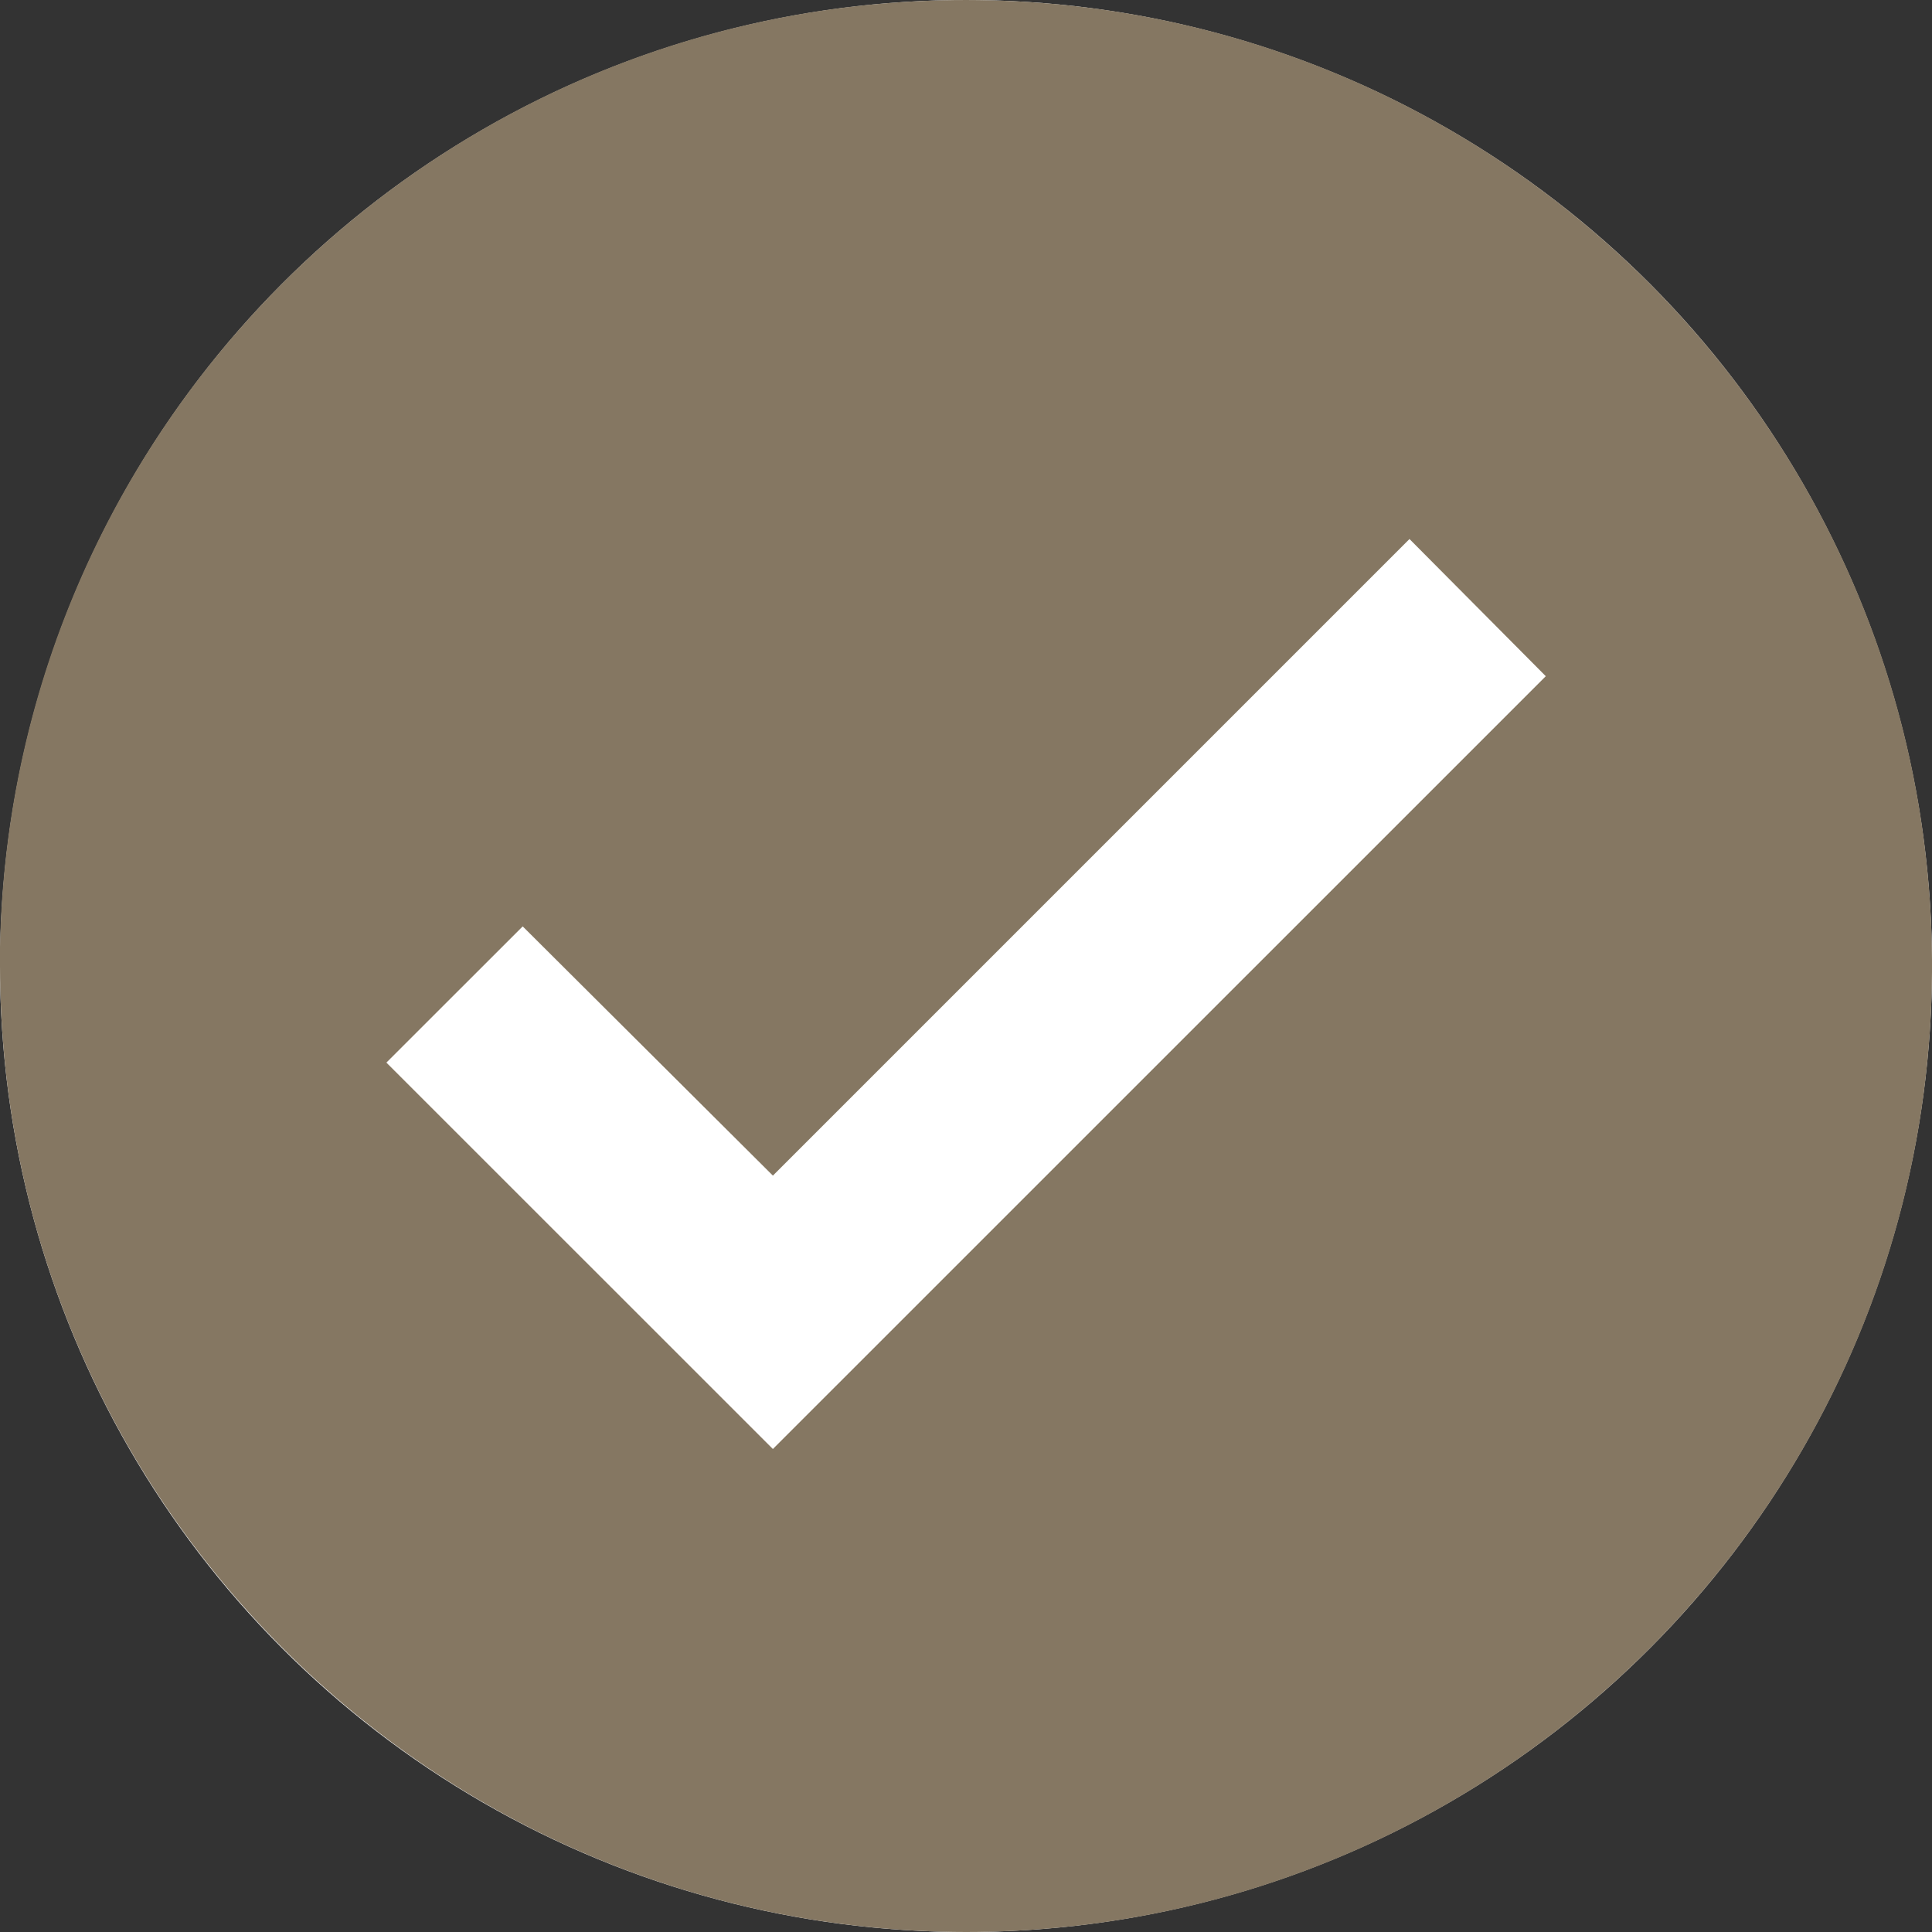 <svg width="20" height="20" viewBox="0 0 20 20" fill="none" xmlns="http://www.w3.org/2000/svg">
<rect x="0" y="0" width="20" height="20" fill="#333333" stroke="none"/>
<circle cx="10" cy="10" r="10" fill="white"/>
<path d="M10.001 20C4.48 19.994 0.006 15.52 0 10V9.8C0.11 4.305 4.635 -0.072 10.132 0.001C15.628 0.074 20.036 4.569 20 10.065C19.964 15.562 15.498 19.999 10.001 20ZM5.411 9.59L4 11L8.001 15L16.002 7L14.591 5.58L8.001 12.17L5.411 9.59Z" fill="#857762"/>
</svg>
